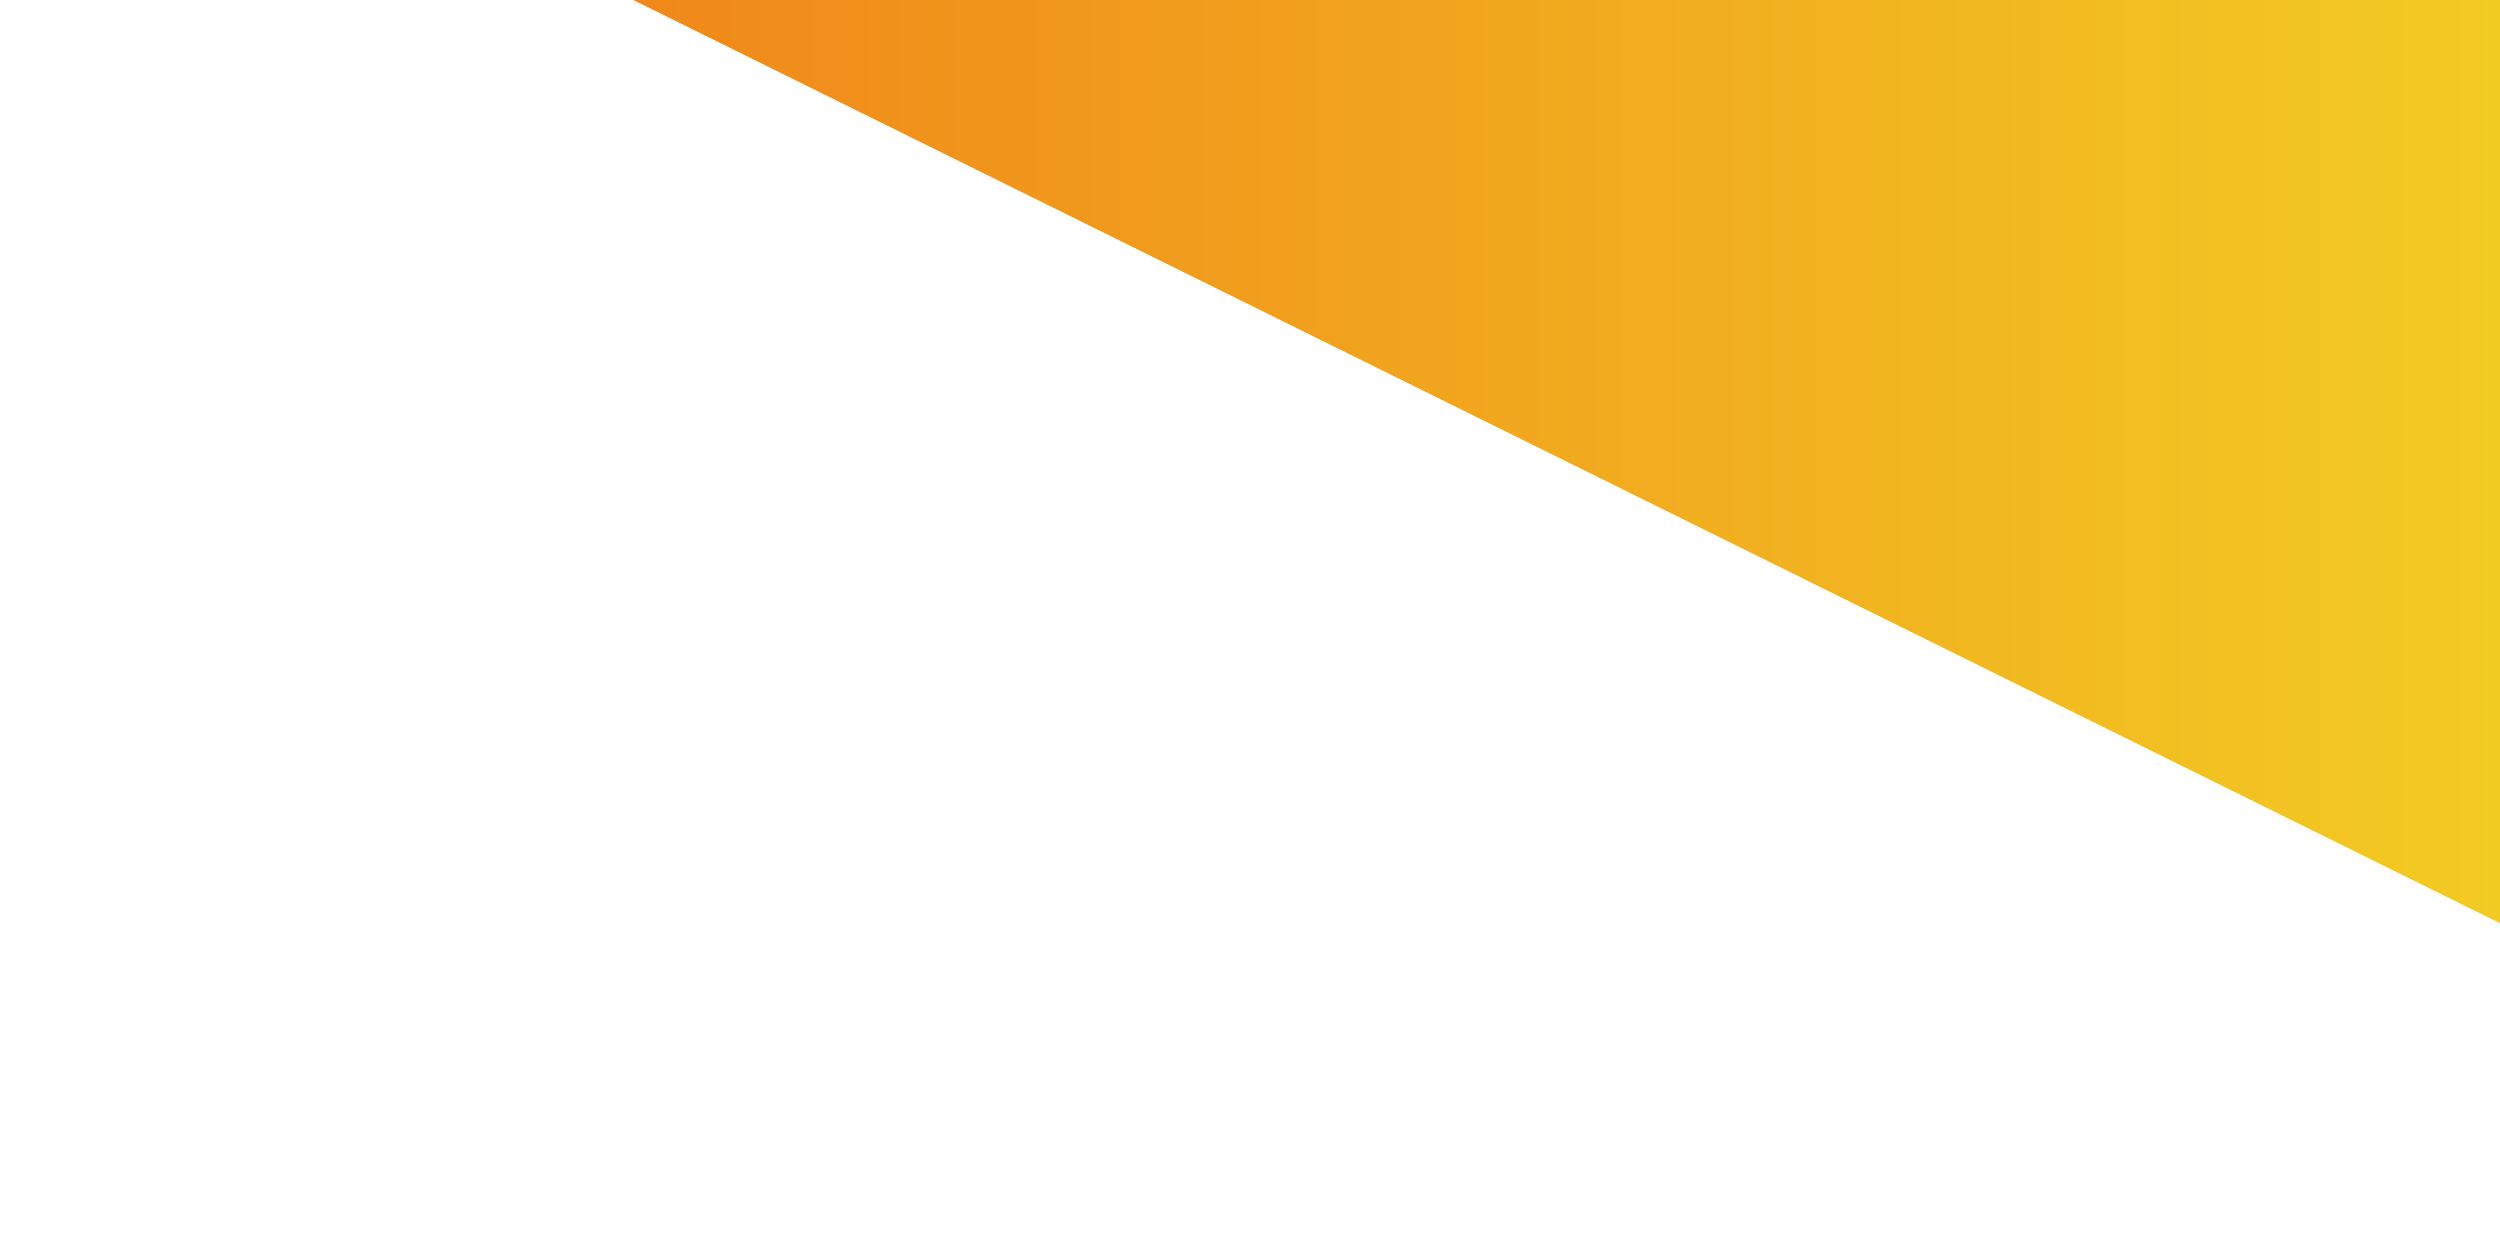 <?xml version="1.0" encoding="utf-8"?>
<!-- Generator: Adobe Illustrator 16.0.3, SVG Export Plug-In . SVG Version: 6.00 Build 0)  -->
<!DOCTYPE svg PUBLIC "-//W3C//DTD SVG 1.1//EN" "http://www.w3.org/Graphics/SVG/1.1/DTD/svg11.dtd">
<svg version="1.1" id="_x31_" xmlns="http://www.w3.org/2000/svg" xmlns:xlink="http://www.w3.org/1999/xlink" x="0px" y="0px"
	 width="2048px" height="1019px" viewBox="0 0 2048 1019" enable-background="new 0 0 2048 1019" xml:space="preserve">
<linearGradient id="b_1_" gradientUnits="userSpaceOnUse" x1="510.369" y1="616.951" x2="2039.6" y2="616.951" gradientTransform="matrix(1 0 0 -1 8.4 995.099)">
	<stop  offset="0" style="stop-color:#F0881A"/>
	<stop  offset="1" style="stop-color:#F2CB23"/>
</linearGradient>
<polygon id="b" fill="url(#b_1_)" points="518.769,0 1730.334,599.191 2048,756.297 2048,429.775 2048,0 "/>
</svg>
